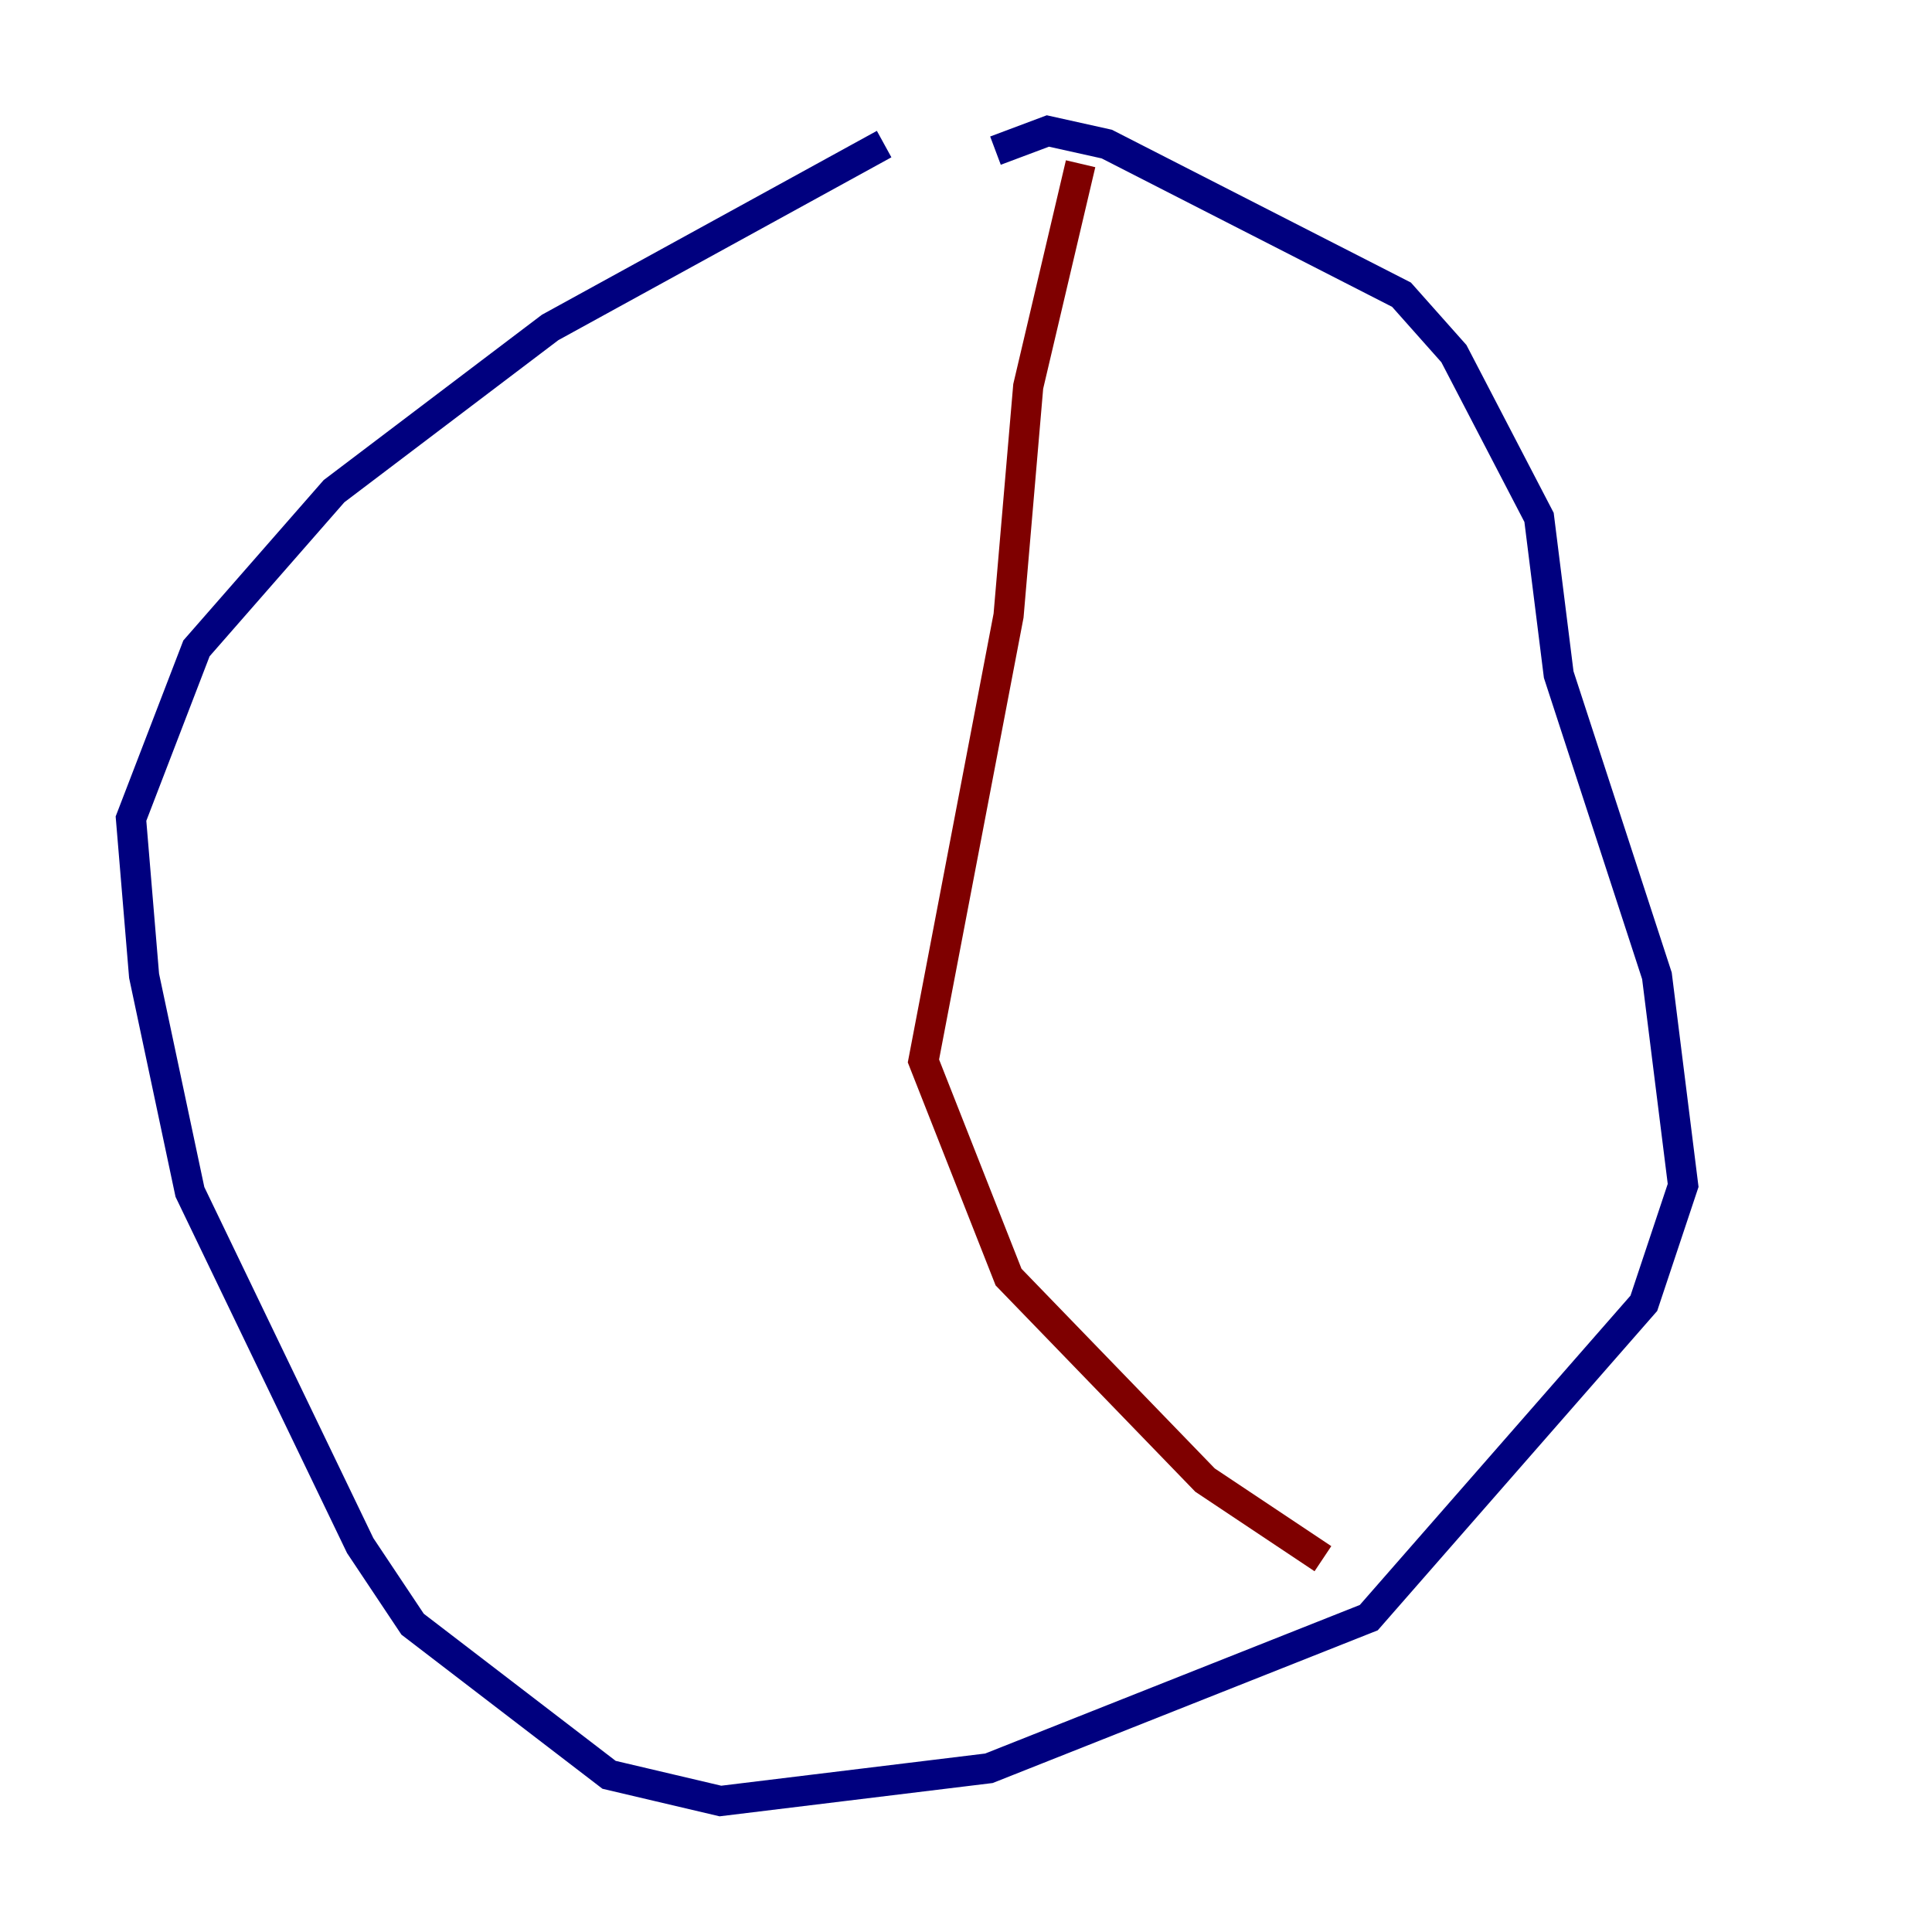 <?xml version="1.0" encoding="utf-8" ?>
<svg baseProfile="tiny" height="128" version="1.2" viewBox="0,0,128,128" width="128" xmlns="http://www.w3.org/2000/svg" xmlns:ev="http://www.w3.org/2001/xml-events" xmlns:xlink="http://www.w3.org/1999/xlink"><defs /><polyline fill="none" points="58.576,9.546 36.447,21.695 22.129,32.542 13.017,42.956 8.678,54.237 9.546,64.651 12.583,78.969 23.864,102.4 27.336,107.607 40.352,117.586 47.729,119.322 65.519,117.153 90.685,107.173 108.909,86.346 111.512,78.536 109.776,64.651 103.268,44.691 101.966,34.278 96.325,23.43 92.854,19.525 73.329,9.546 69.424,8.678 65.953,9.98" stroke="#00007f" stroke-width="2" /><polyline fill="none" points="71.593,10.848 68.122,25.6 66.82,40.786 61.18,70.291 66.82,84.61 79.837,98.061 87.647,103.268" stroke="#7f0000" stroke-width="2" /></svg>